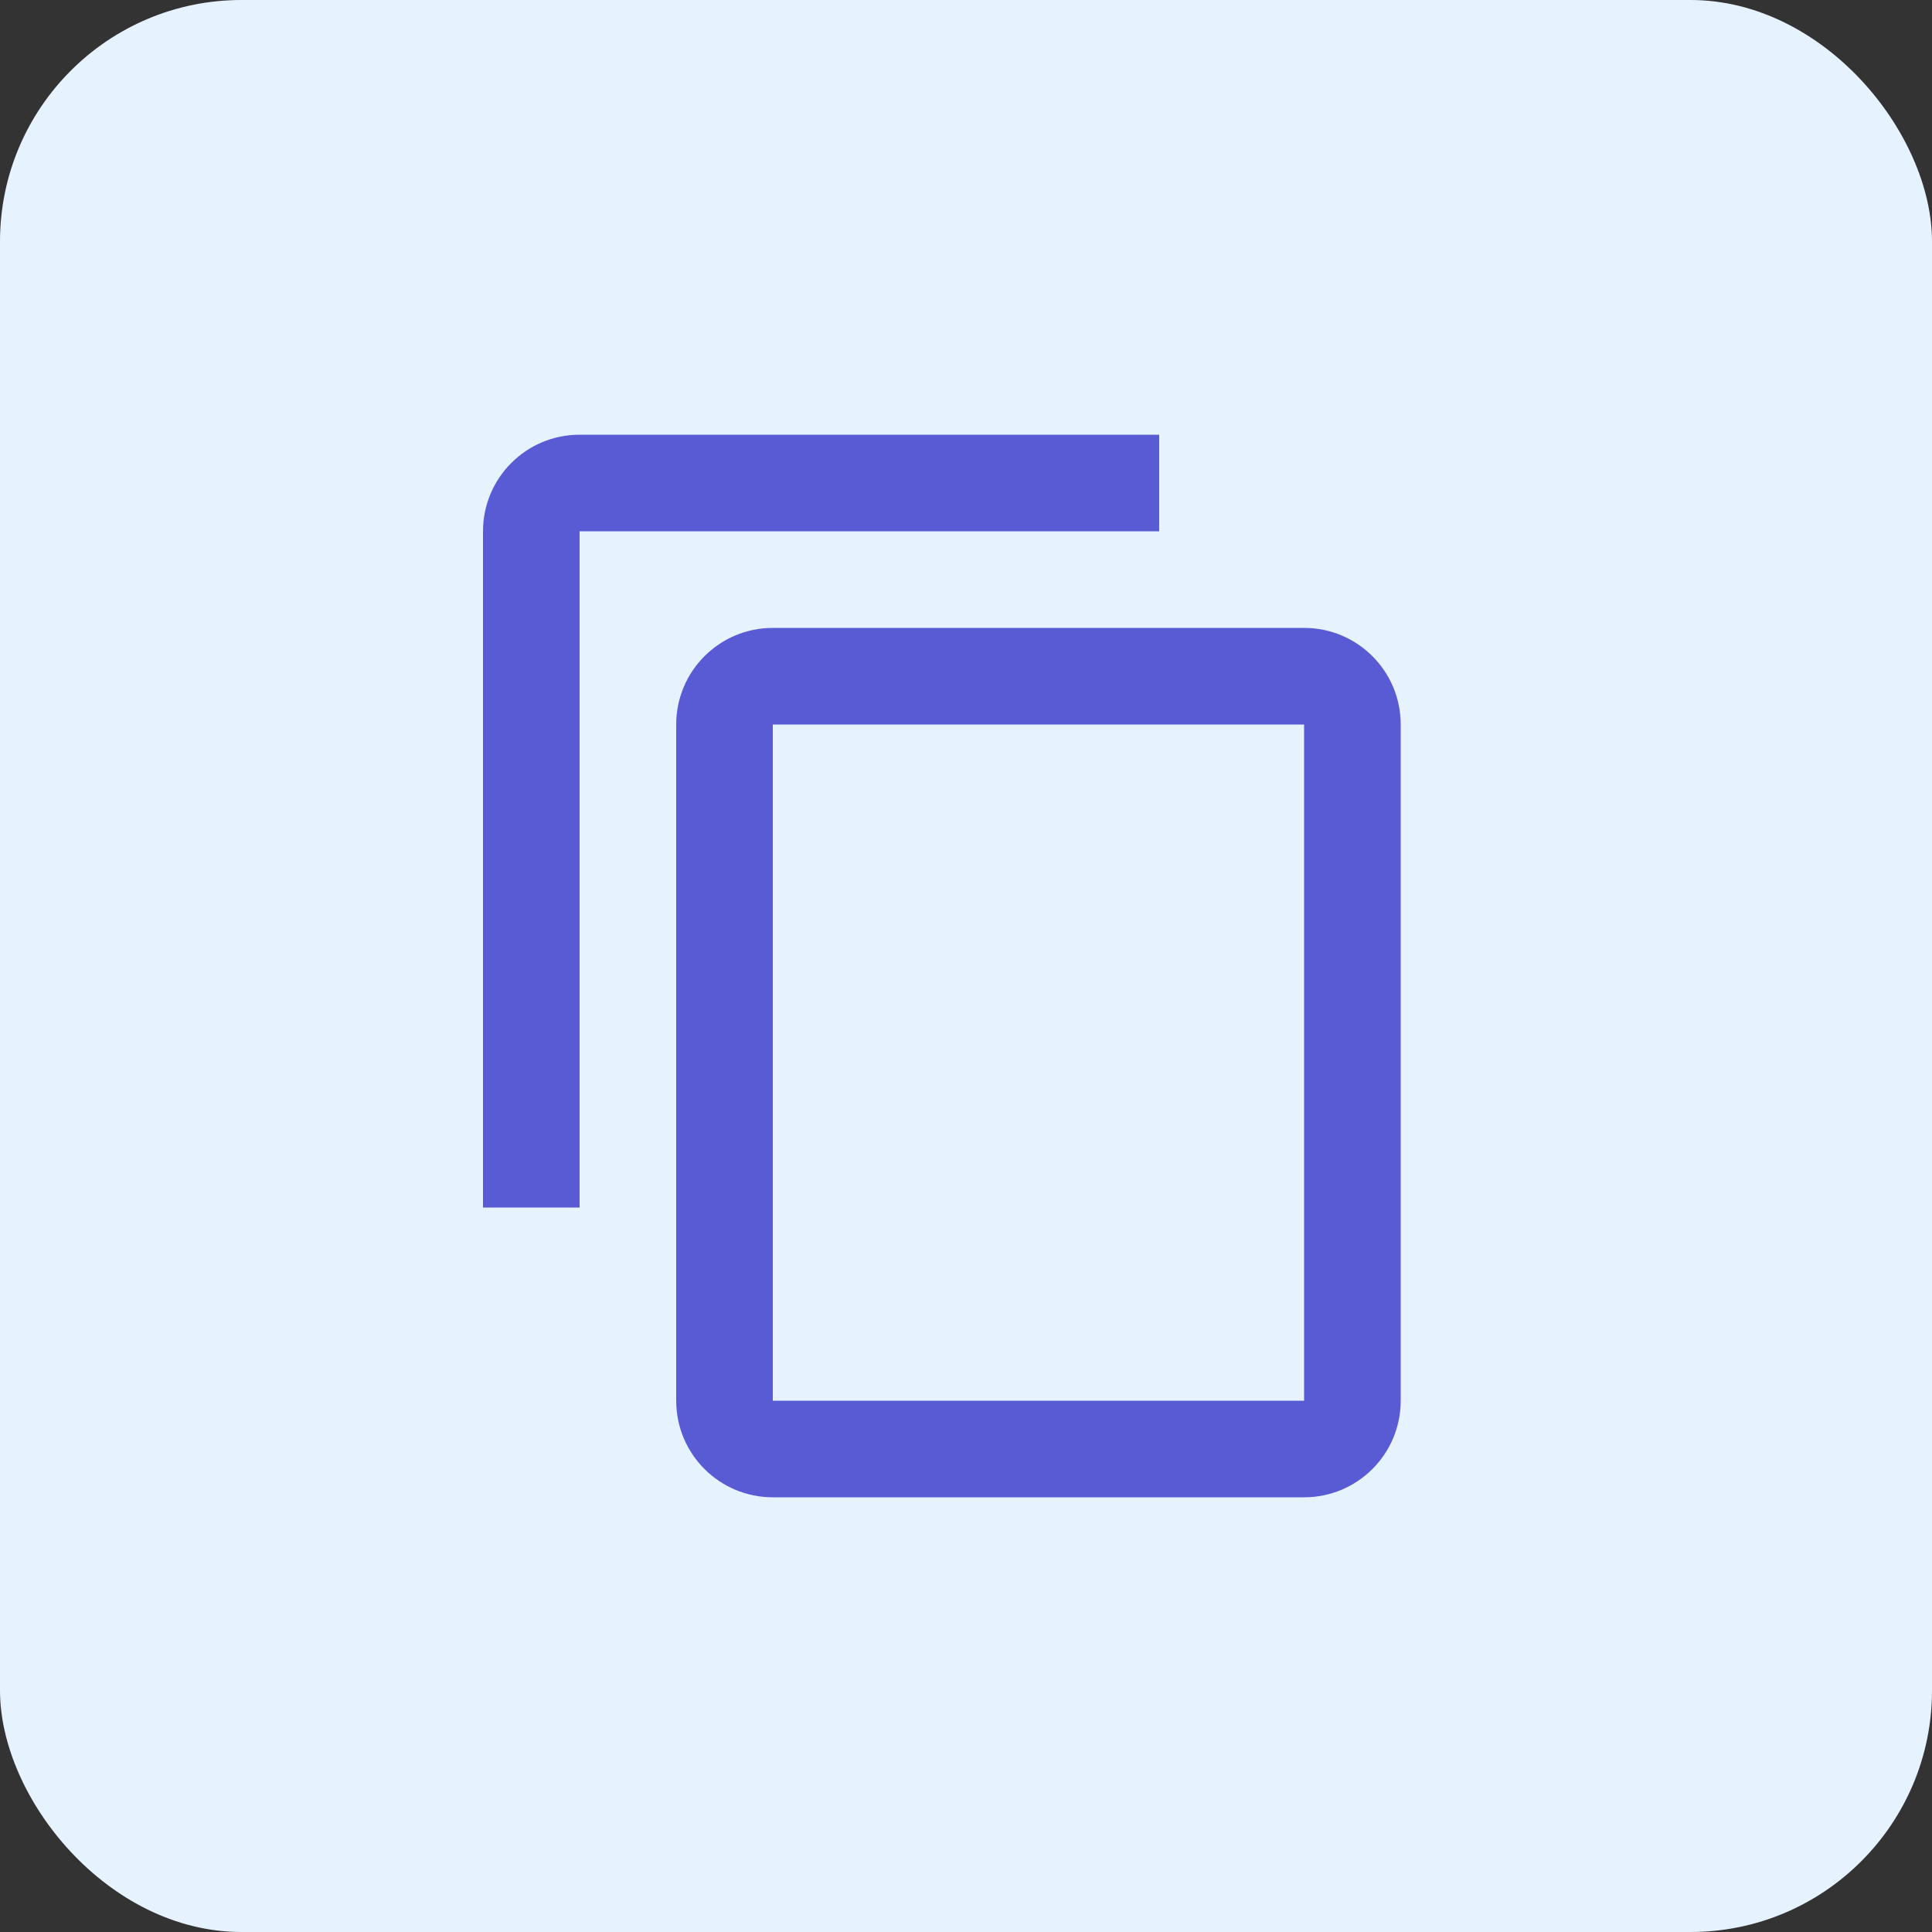 <svg width="40" height="40" viewBox="0 0 40 40" fill="none" xmlns="http://www.w3.org/2000/svg">
<rect x="0" y="0" width="40" height="40" fill="#333333" stroke="none"/>
<rect width="40" height="40" rx="5" fill="#E7F2FF"/>
<g clip-path="url(#clip0_8079_49129)">
<path d="M24 9H12C10.895 9 10 9.895 10 11V25H12V11H24V9ZM27 13H16C14.895 13 14 13.895 14 15V29C14 30.105 14.895 31 16 31H27C28.105 31 29 30.105 29 29V15C29 13.895 28.105 13 27 13ZM27 29H16V15H27V29Z" fill="#595BD4"/>
</g>
<defs>
<clipPath id="clip0_8079_49129">
<rect width="24" height="24" fill="white" transform="translate(8 8)"/>
</clipPath>
</defs>
</svg>

